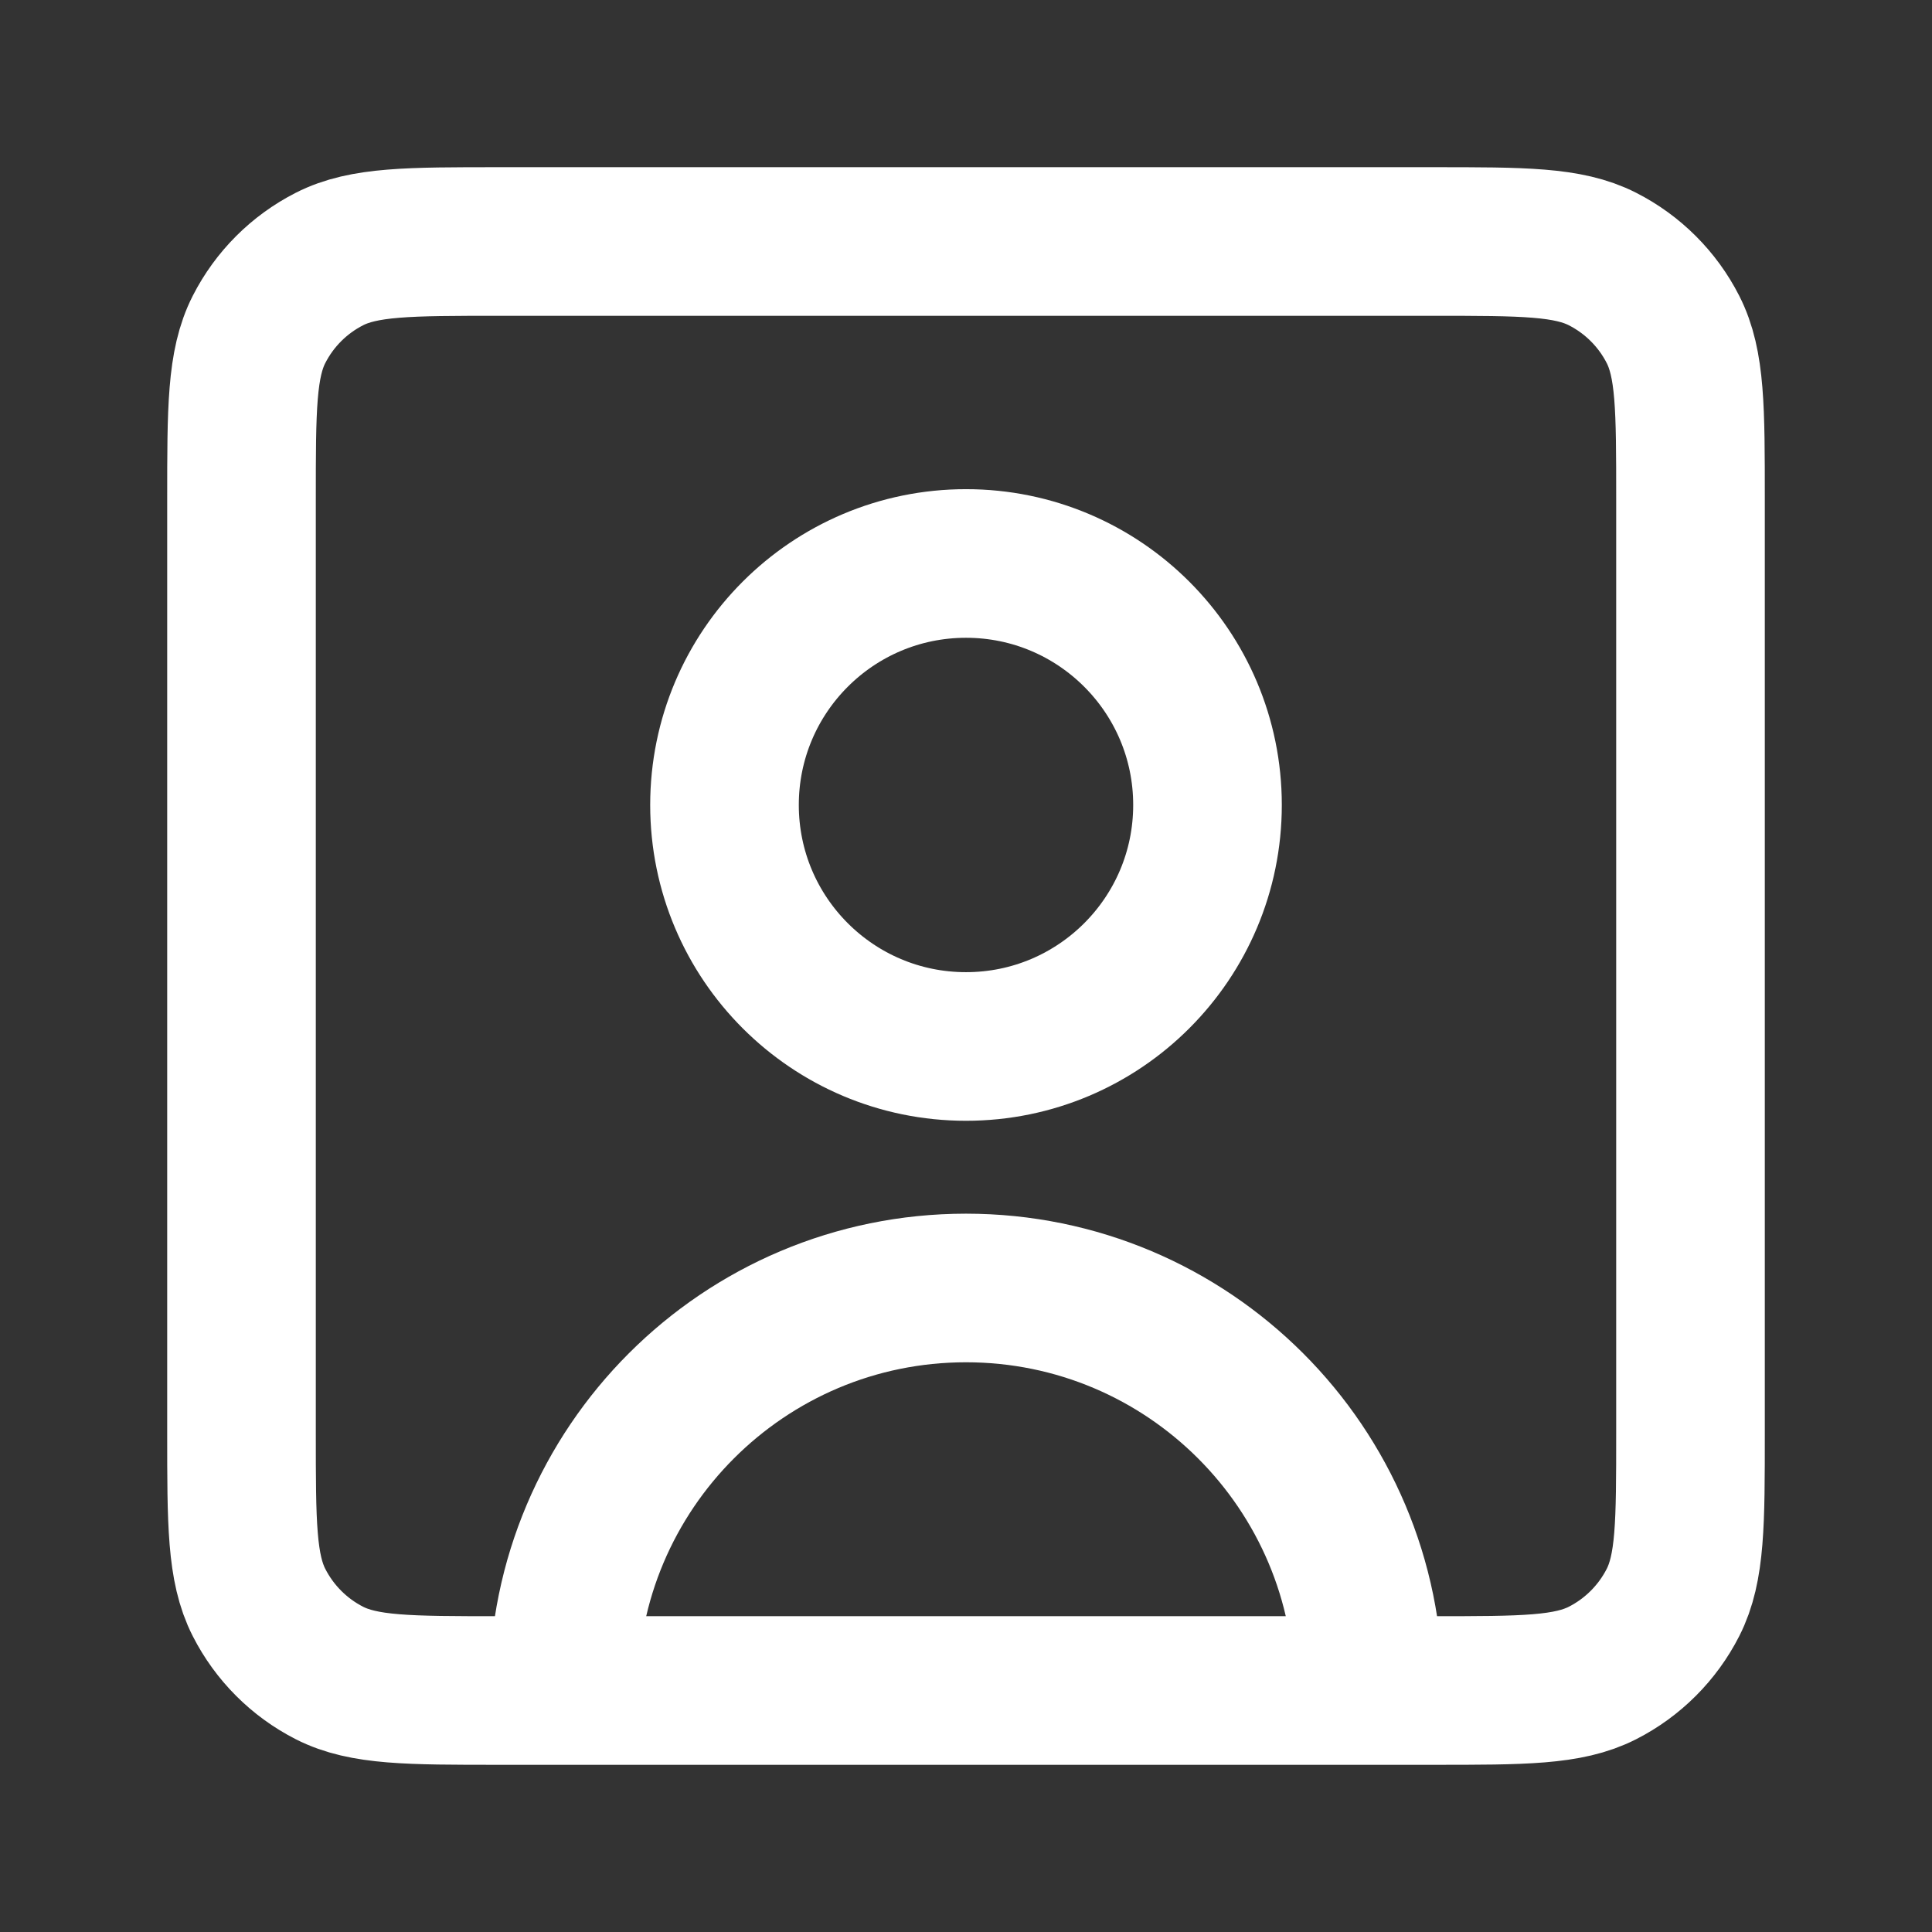 <svg width="26" height="26" viewBox="0 0 26 26" fill="none" xmlns="http://www.w3.org/2000/svg">
	<rect x="0" y="0" width="26" height="26" fill="#333333" stroke="none"/>
	<path d="M18.417 22.75C18.417 19.759 15.992 17.333 13 17.333C10.008 17.333 7.583 19.759 7.583 22.75M18.417 22.75H19.287C20.498 22.75 21.103 22.75 21.566 22.514C21.974 22.306 22.306 21.974 22.514 21.566C22.75 21.103 22.75 20.498 22.75 19.287V6.713C22.75 5.502 22.75 4.896 22.514 4.433C22.306 4.025 21.974 3.694 21.566 3.486C21.103 3.25 20.497 3.25 19.284 3.25H6.717C5.503 3.25 4.896 3.25 4.433 3.486C4.025 3.694 3.694 4.025 3.486 4.433C3.25 4.896 3.25 5.503 3.25 6.717V19.284C3.25 20.497 3.25 21.103 3.486 21.566C3.694 21.974 4.025 22.306 4.433 22.514C4.896 22.75 5.502 22.75 6.713 22.75H7.583M18.417 22.75H7.583M13 14.083C11.205 14.083 9.75 12.628 9.75 10.833C9.75 9.038 11.205 7.583 13 7.583C14.795 7.583 16.25 9.038 16.25 10.833C16.25 12.628 14.795 14.083 13 14.083Z" stroke="white" stroke-width="2" stroke-linecap="round" stroke-linejoin="round"/>
</svg>
